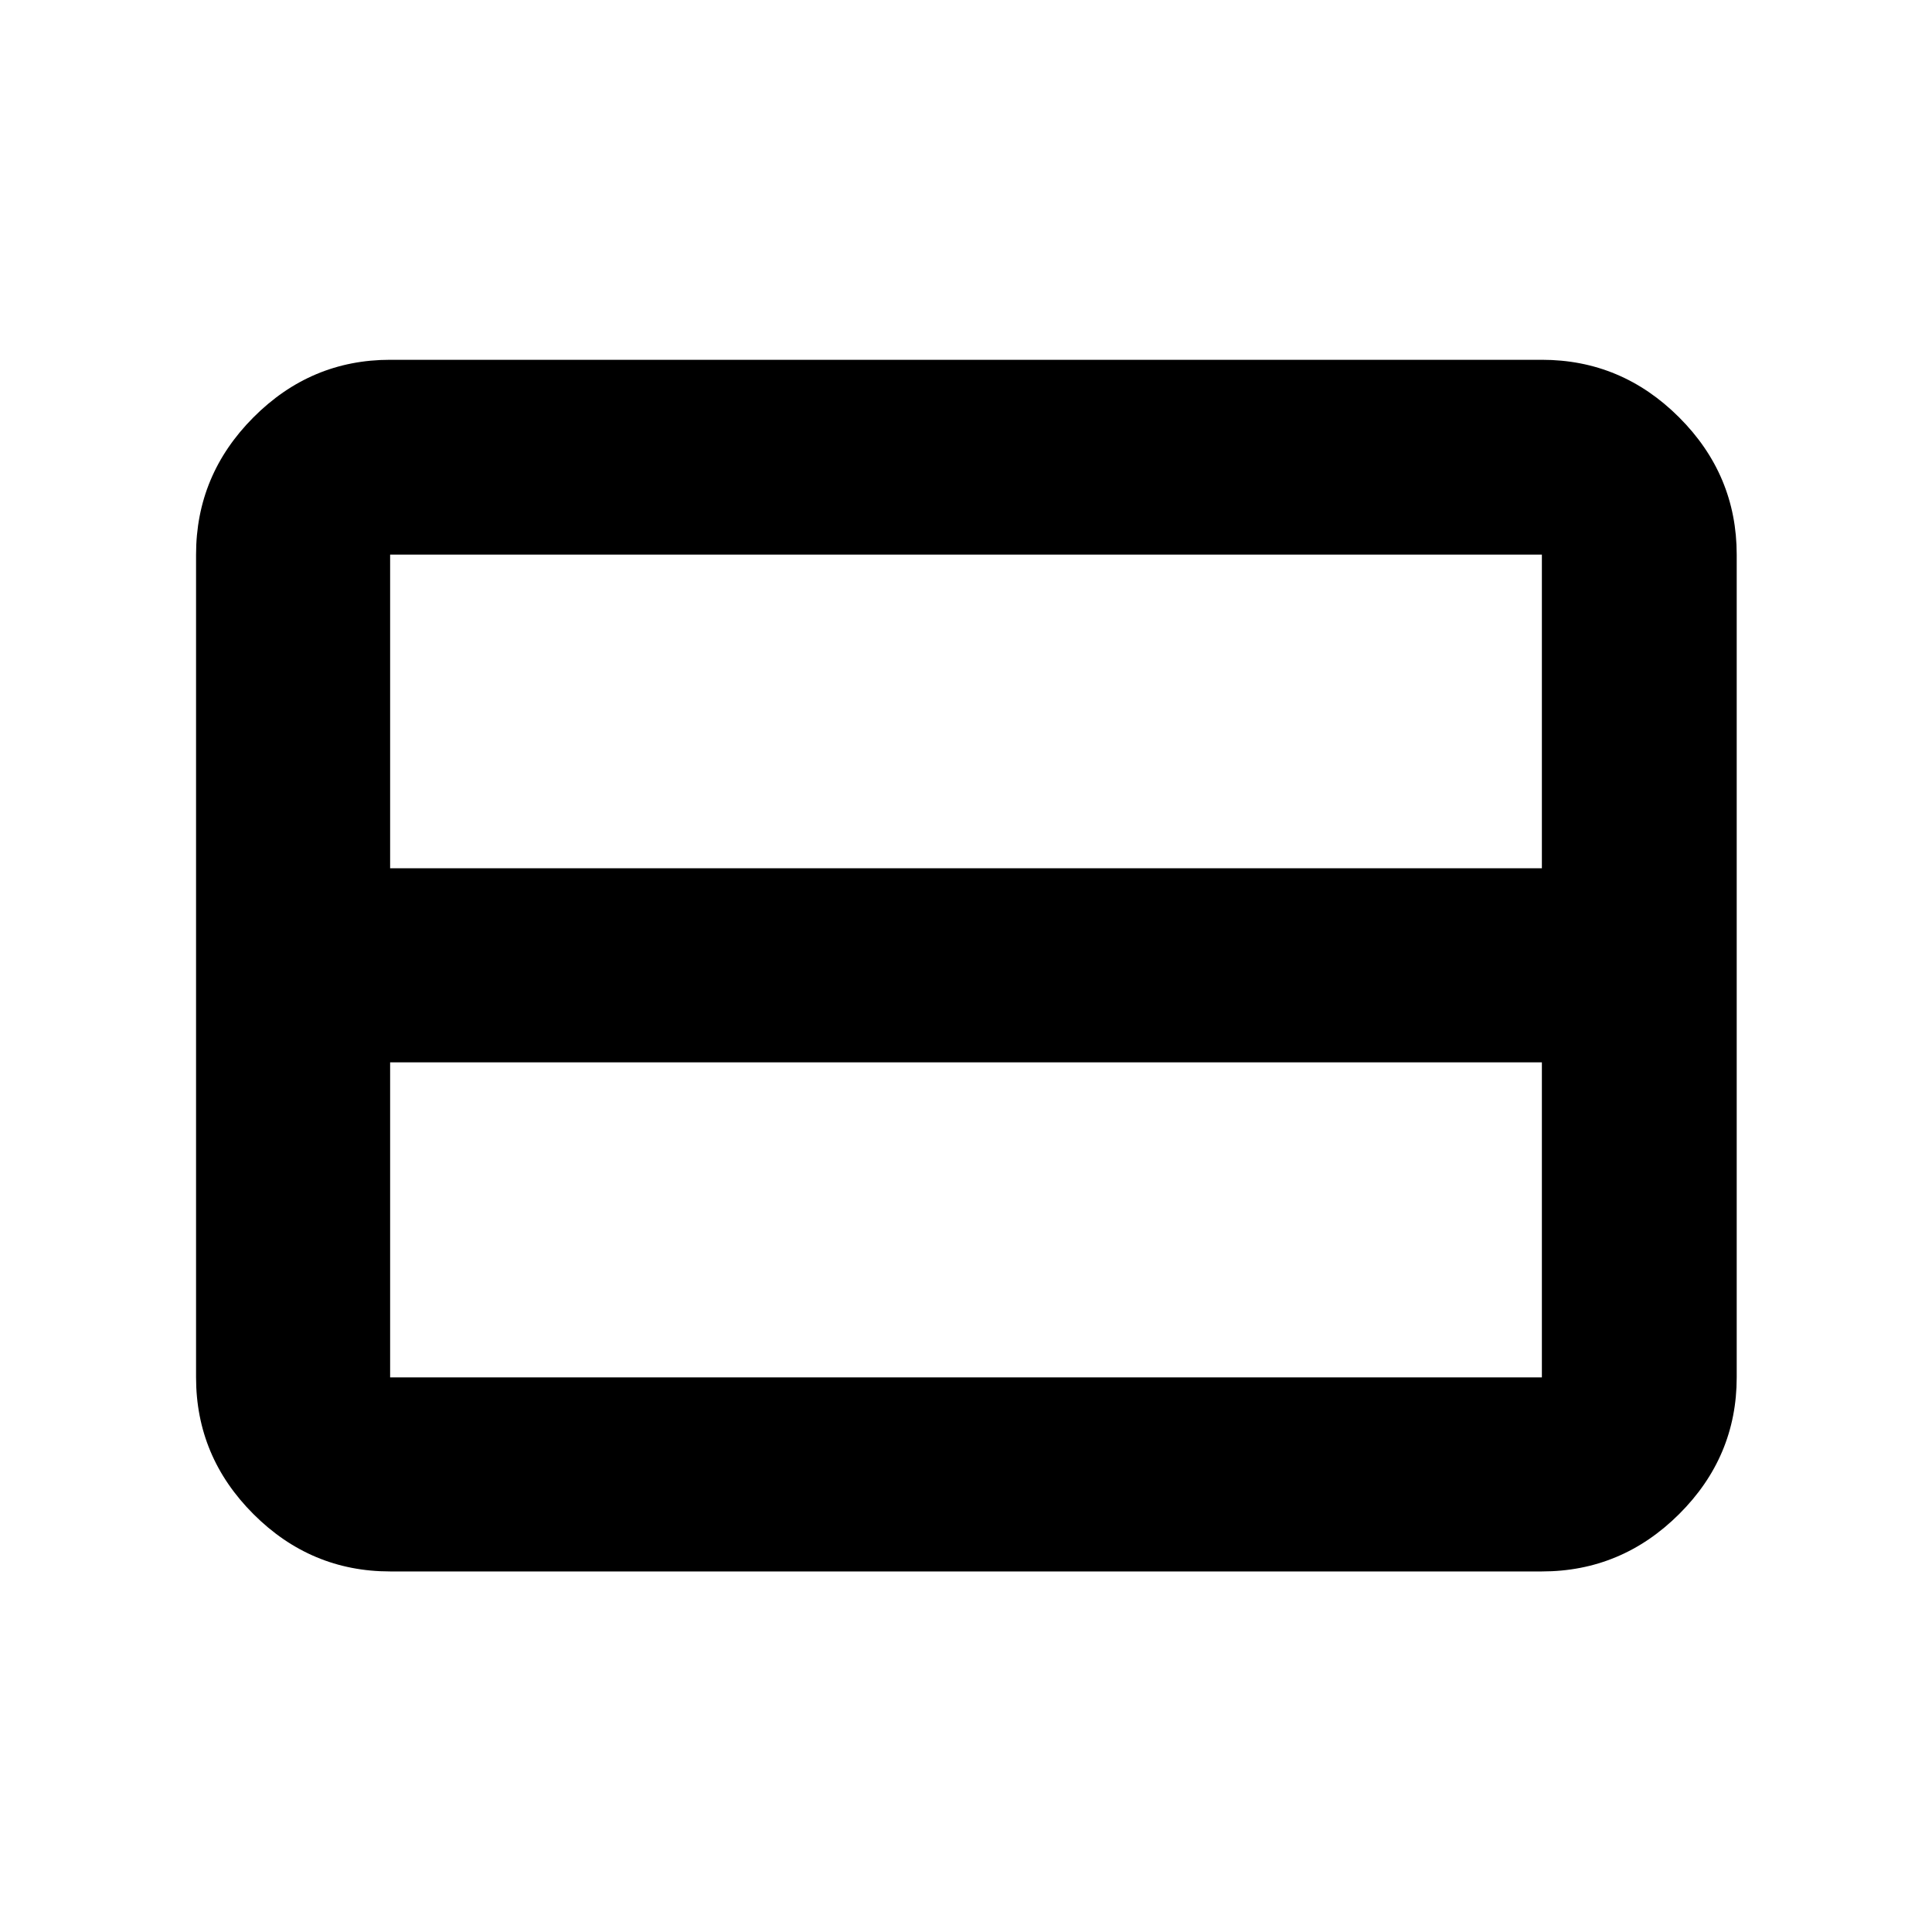 <svg xmlns="http://www.w3.org/2000/svg" height="40" viewBox="0 -960 960 960" width="40"><path d="M766.15-275.59v-156.53h-572.3v156.53h572.3Zm0-252.96v-155.86h-572.3v155.86h572.3Zm-572.3 349.39q-39.43 0-67.93-28.5-28.5-28.5-28.5-67.93v-408.82q0-39.59 28.5-68.2t67.93-28.61h572.3q39.58 0 68.2 28.61 28.61 28.61 28.61 68.2v408.82q0 39.43-28.61 67.93-28.62 28.5-68.2 28.5h-572.3Z"/></svg>